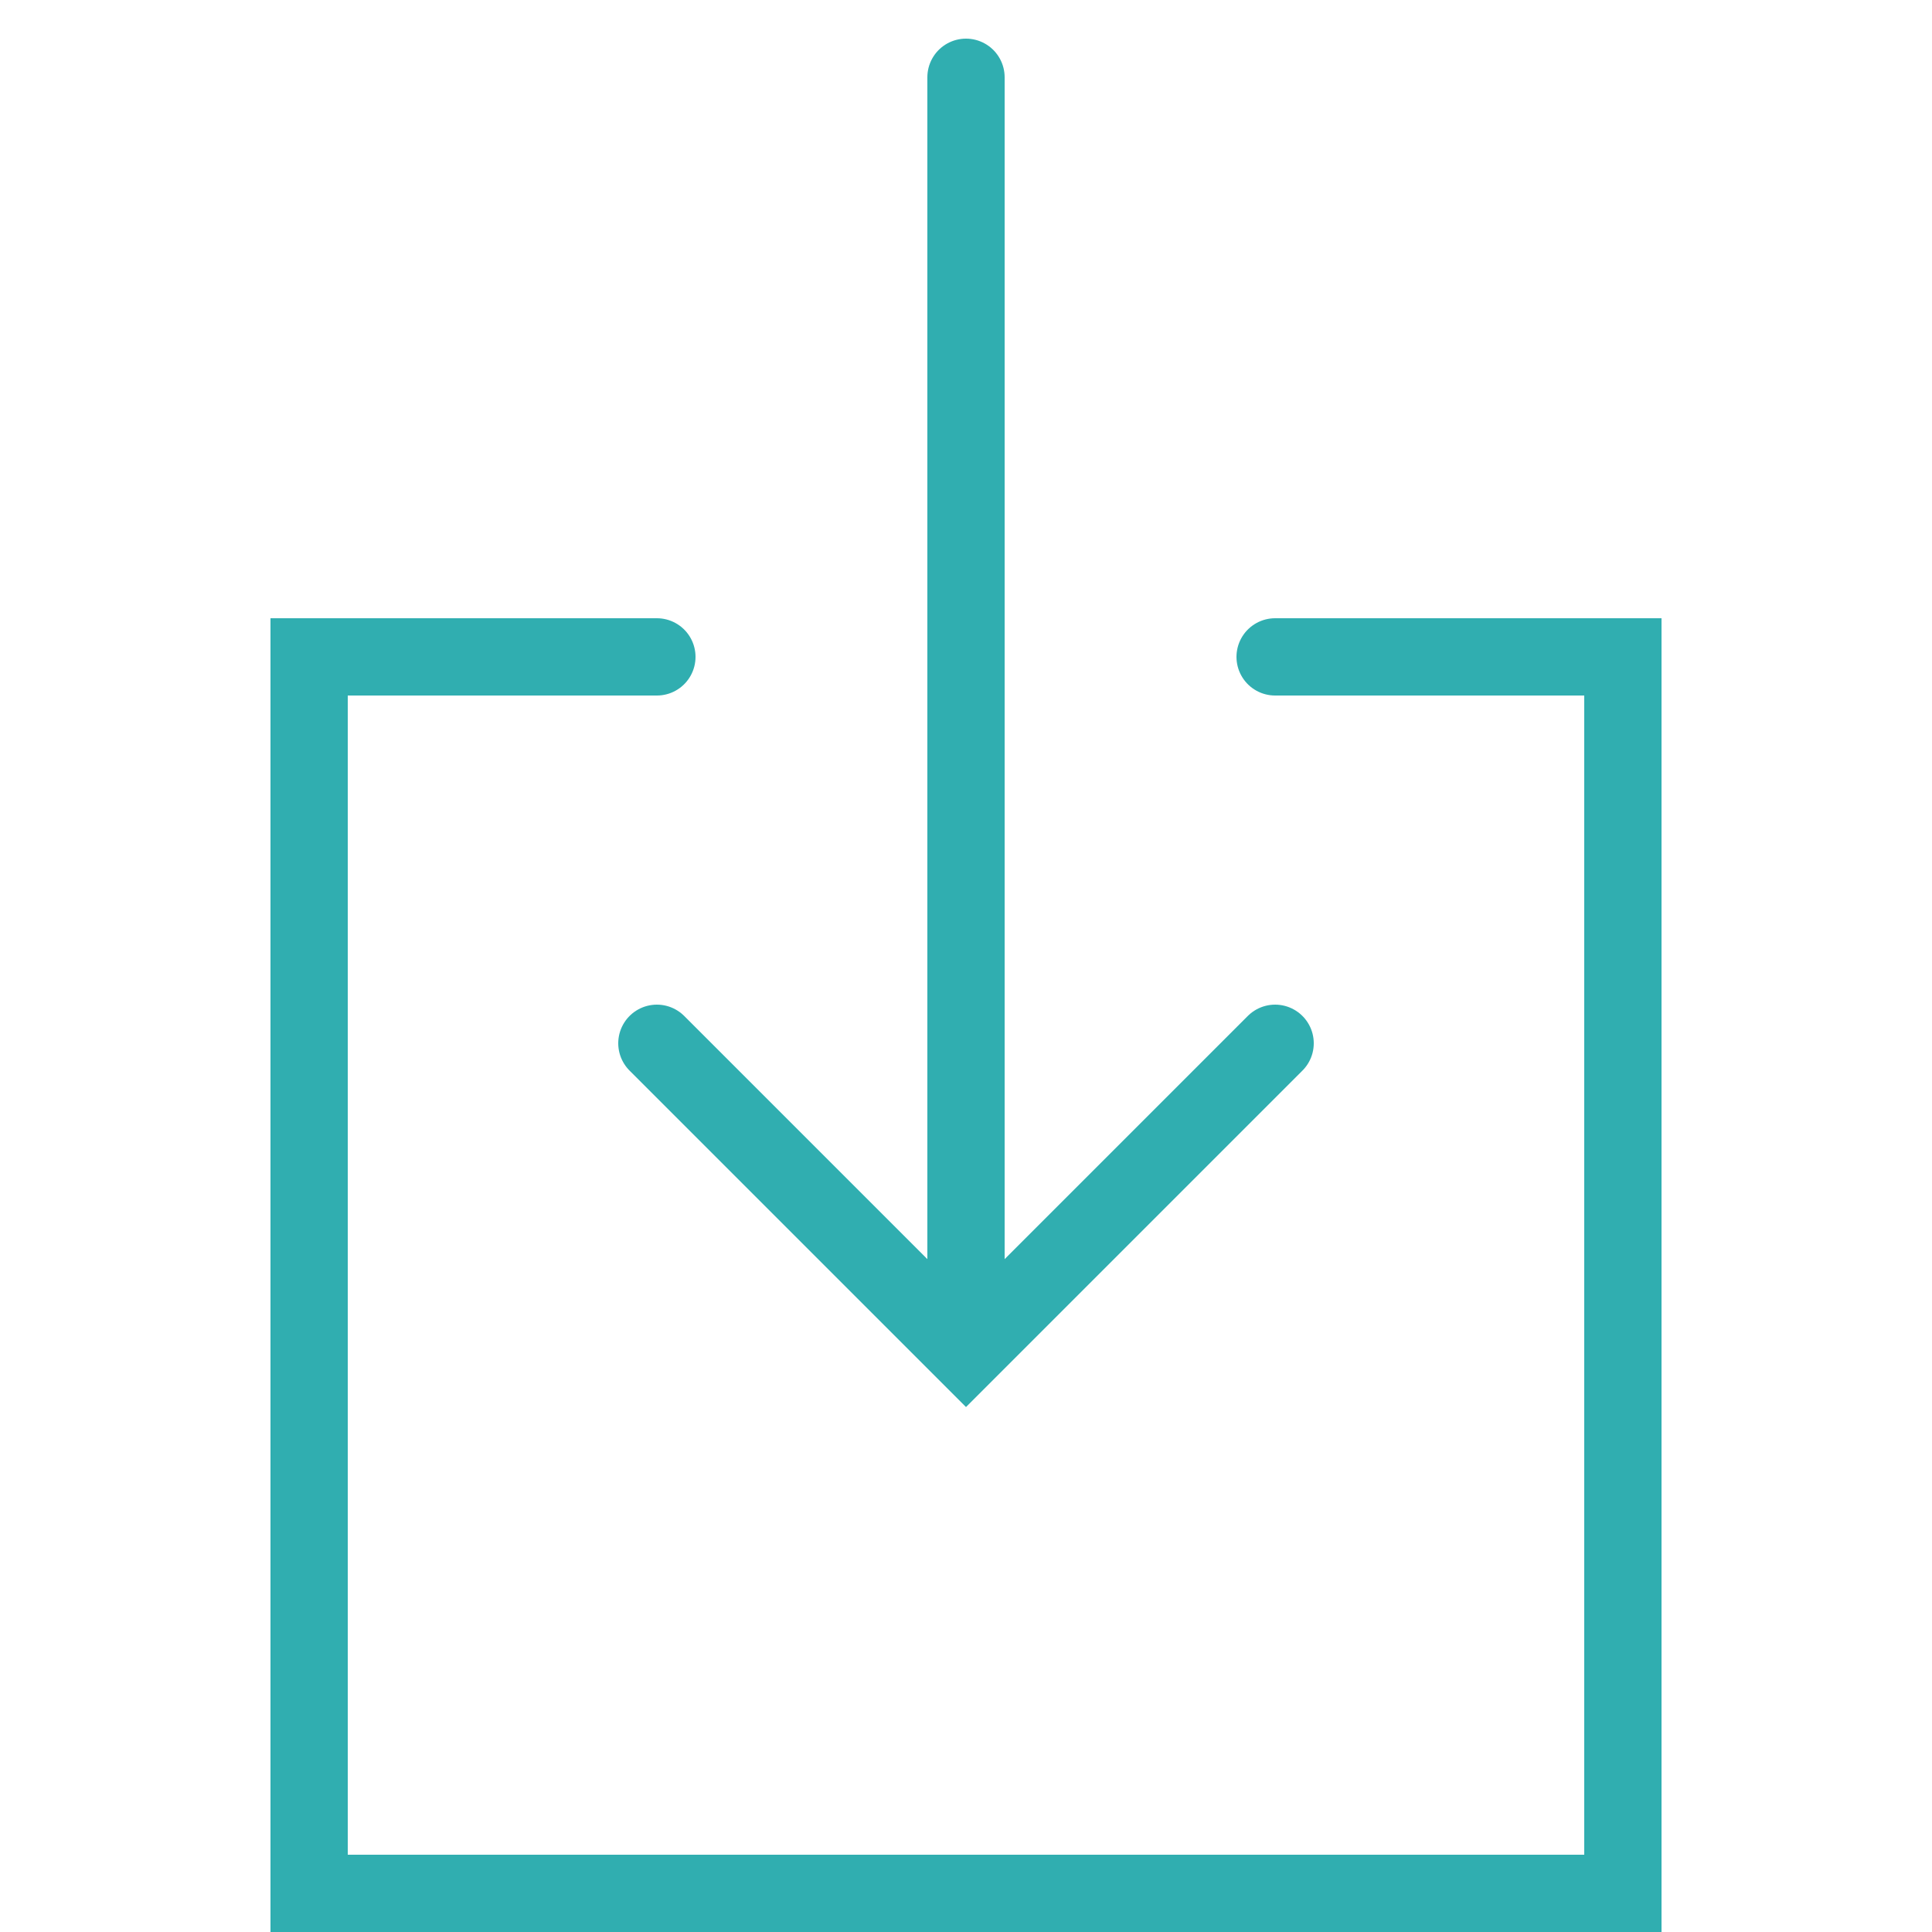 <?xml version="1.0" ?><!DOCTYPE svg  PUBLIC '-//W3C//DTD SVG 1.1//EN'  'http://www.w3.org/Graphics/SVG/1.1/DTD/svg11.dtd'><svg enable-background="new 0 0 50 50"  id="Layer_1" version="1.1" viewBox="0 0 50 50"  xml:space="preserve" xmlns="http://www.w3.org/2000/svg" xmlns:xlink="http://www.w3.org/1999/xlink"><polyline fill="none" points="33,27 25,35 17,27   " stroke="#30aeb0" stroke-linecap="round" stroke-miterlimit="10" stroke-width="2"/><line fill="none" stroke="#30aeb0" stroke-linecap="round" stroke-miterlimit="10" stroke-width="2" x1="25" x2="25" y1="2" y2="33.668"/><rect fill="none" height="50" width="50"/><path d="M17,17H8v32h34V17h-9" fill="none" stroke="#30aeb0" stroke-linecap="round" stroke-miterlimit="10" stroke-width="2"/></svg>